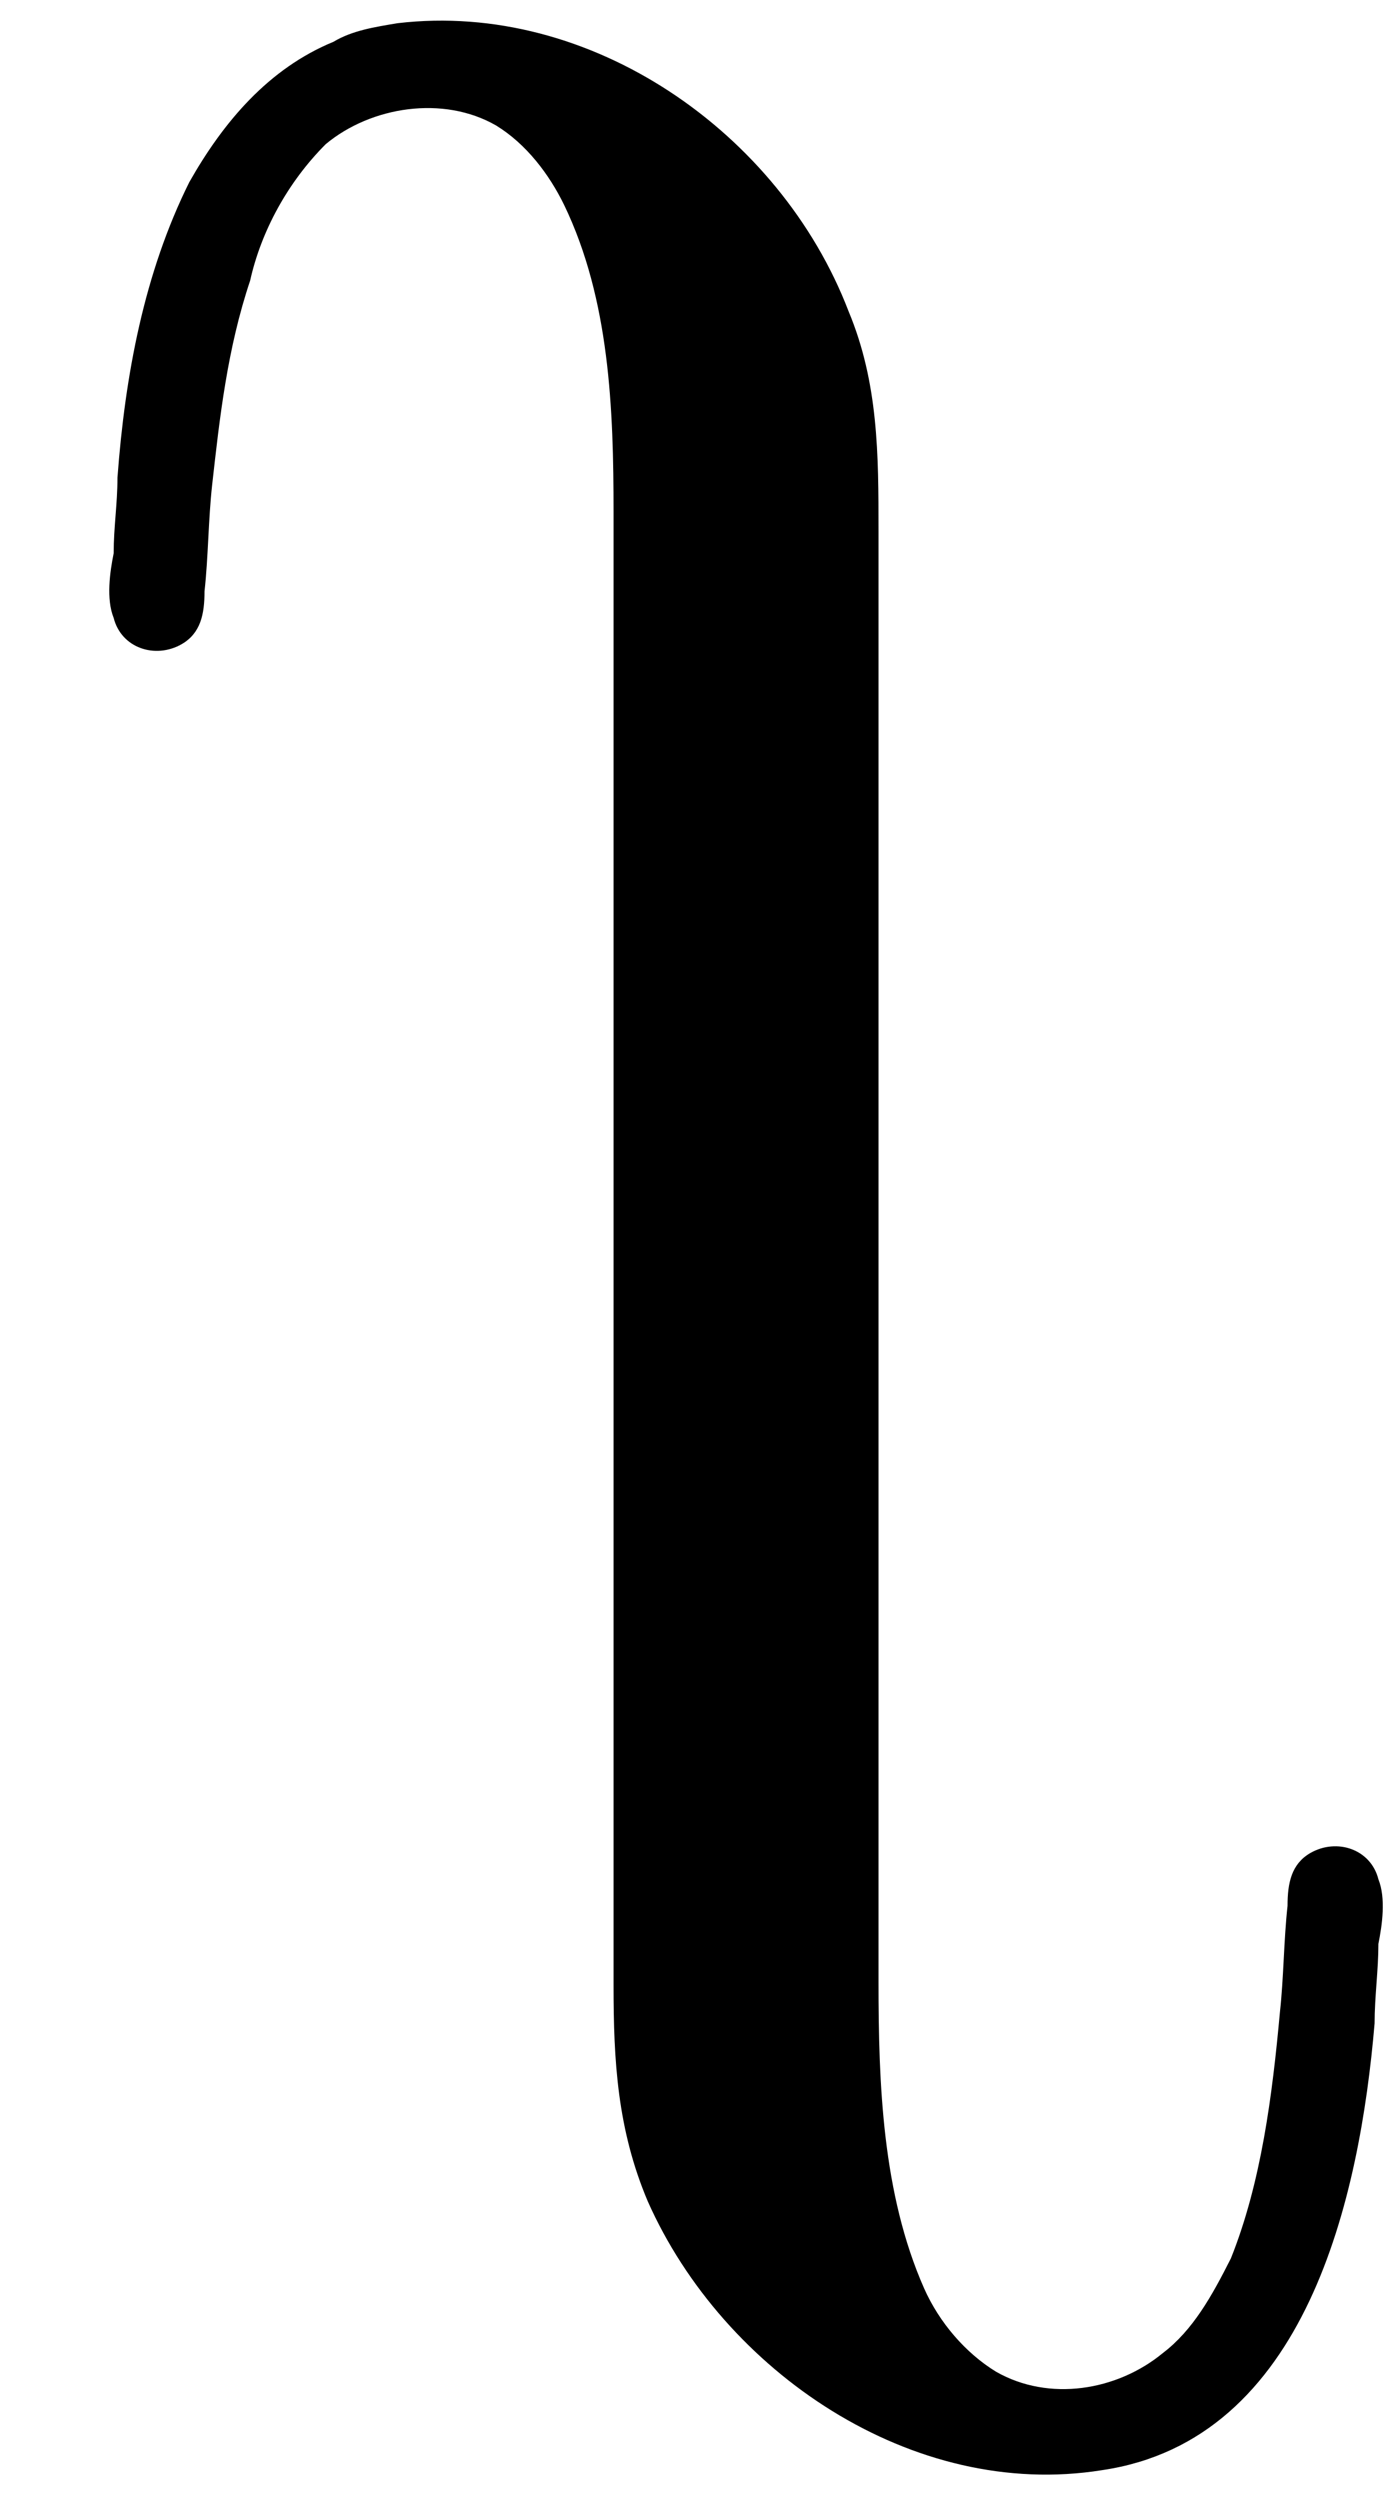 <?xml version='1.0' encoding='UTF-8'?>
<!-- This file was generated by dvisvgm 2.9.1 -->
<svg version='1.1' xmlns='http://www.w3.org/2000/svg' xmlns:xlink='http://www.w3.org/1999/xlink' viewBox='76.712 58.291 3.646 6.575'>
<defs>
<path id='g0-167' d='M1.046-4.413C.986-4.403 .927-4.394 .877-4.364C.707-4.294 .588-4.154 .498-3.995C.379-3.756 .329-3.487 .309-3.218C.309-3.148 .299-3.088 .299-3.019C.289-2.969 .279-2.899 .299-2.849C.319-2.77 .408-2.74 .478-2.78C.528-2.809 .538-2.859 .538-2.919C.548-3.009 .548-3.108 .558-3.198C.578-3.377 .598-3.557 .658-3.736C.687-3.866 .757-3.995 .857-4.095C.976-4.194 1.166-4.224 1.305-4.144C1.385-4.095 1.445-4.015 1.484-3.935C1.604-3.686 1.614-3.397 1.614-3.128V-2.401V.747C1.614 .946 1.624 1.126 1.704 1.315C1.903 1.763 2.401 2.102 2.899 2.022C3.437 1.943 3.577 1.305 3.616 .847C3.616 .777 3.626 .707 3.626 .638C3.636 .588 3.646 .518 3.626 .468C3.606 .389 3.517 .359 3.447 .399C3.397 .428 3.387 .478 3.387 .538C3.377 .628 3.377 .727 3.367 .817C3.347 1.036 3.318 1.265 3.238 1.465C3.188 1.564 3.138 1.654 3.059 1.714C2.939 1.813 2.76 1.843 2.62 1.763C2.54 1.714 2.471 1.634 2.431 1.544C2.321 1.295 2.311 1.006 2.311 .737V.01V-3.078C2.311-3.278 2.311-3.467 2.232-3.656C2.052-4.125 1.554-4.473 1.046-4.413Z'/>
</defs>
<g id="Guides">
  <g id="H-reference" style="fill:#27AAE1;stroke:none;" transform="matrix(1 0 0 1 339 696)">
   <path d="M 54.932 0 L 57.666 0 L 30.566 -70.459 L 28.076 -70.459 L 0.977 0 L 3.662 0 L 12.94 -24.463 L 45.703 -24.463 Z M 29.199 -67.09 L 29.443 -67.09 L 44.824 -26.709 L 13.818 -26.709 Z"/>
  </g>
  <line id="Baseline-S" style="fill:none;stroke:#27AAE1;opacity:1;stroke-width:0.577;" x1="263" x2="3036" y1="696" y2="696"/>
  <line id="Capline-S" style="fill:none;stroke:#27AAE1;opacity:1;stroke-width:0.577;" x1="263" x2="3036" y1="625.541" y2="625.541"/>
  <g id="H-reference" style="fill:#27AAE1;stroke:none;" transform="matrix(1 0 0 1 339 1126)">
   <path d="M 54.932 0 L 57.666 0 L 30.566 -70.459 L 28.076 -70.459 L 0.977 0 L 3.662 0 L 12.94 -24.463 L 45.703 -24.463 Z M 29.199 -67.09 L 29.443 -67.09 L 44.824 -26.709 L 13.818 -26.709 Z"/>
  </g>
  <line id="Baseline-M" style="fill:none;stroke:#27AAE1;opacity:1;stroke-width:0.577;" x1="263" x2="3036" y1="1126" y2="1126"/>
  <line id="Capline-M" style="fill:none;stroke:#27AAE1;opacity:1;stroke-width:0.577;" x1="263" x2="3036" y1="1055.54" y2="1055.54"/>
  <g id="H-reference" style="fill:#27AAE1;stroke:none;" transform="matrix(1 0 0 1 339 1556)">
   <path d="M 54.932 0 L 57.666 0 L 30.566 -70.459 L 28.076 -70.459 L 0.977 0 L 3.662 0 L 12.94 -24.463 L 45.703 -24.463 Z M 29.199 -67.09 L 29.443 -67.09 L 44.824 -26.709 L 13.818 -26.709 Z"/>
  </g>
  <line id="Baseline-L" style="fill:none;stroke:#27AAE1;opacity:1;stroke-width:0.577;" x1="263" x2="3036" y1="1556" y2="1556"/>
  <line id="Capline-L" style="fill:none;stroke:#27AAE1;opacity:1;stroke-width:0.577;" x1="263" x2="3036" y1="1485.54" y2="1485.54"/>
  <rect height="119.336" id="left-margin" style="fill:#00AEEF;stroke:none;opacity:0.4;" width="12.451" x="1394.06" y="1030.79"/>
  <rect height="119.336" id="right-margin" style="fill:#00AEEF;stroke:none;opacity:0.4;" width="12.451" x="1493.18" y="1030.79"/>
</g>
<g id='Regular-M'>
<use x='76.712' y='62.765' xlink:href='#g0-167'/>
</g>
</svg>